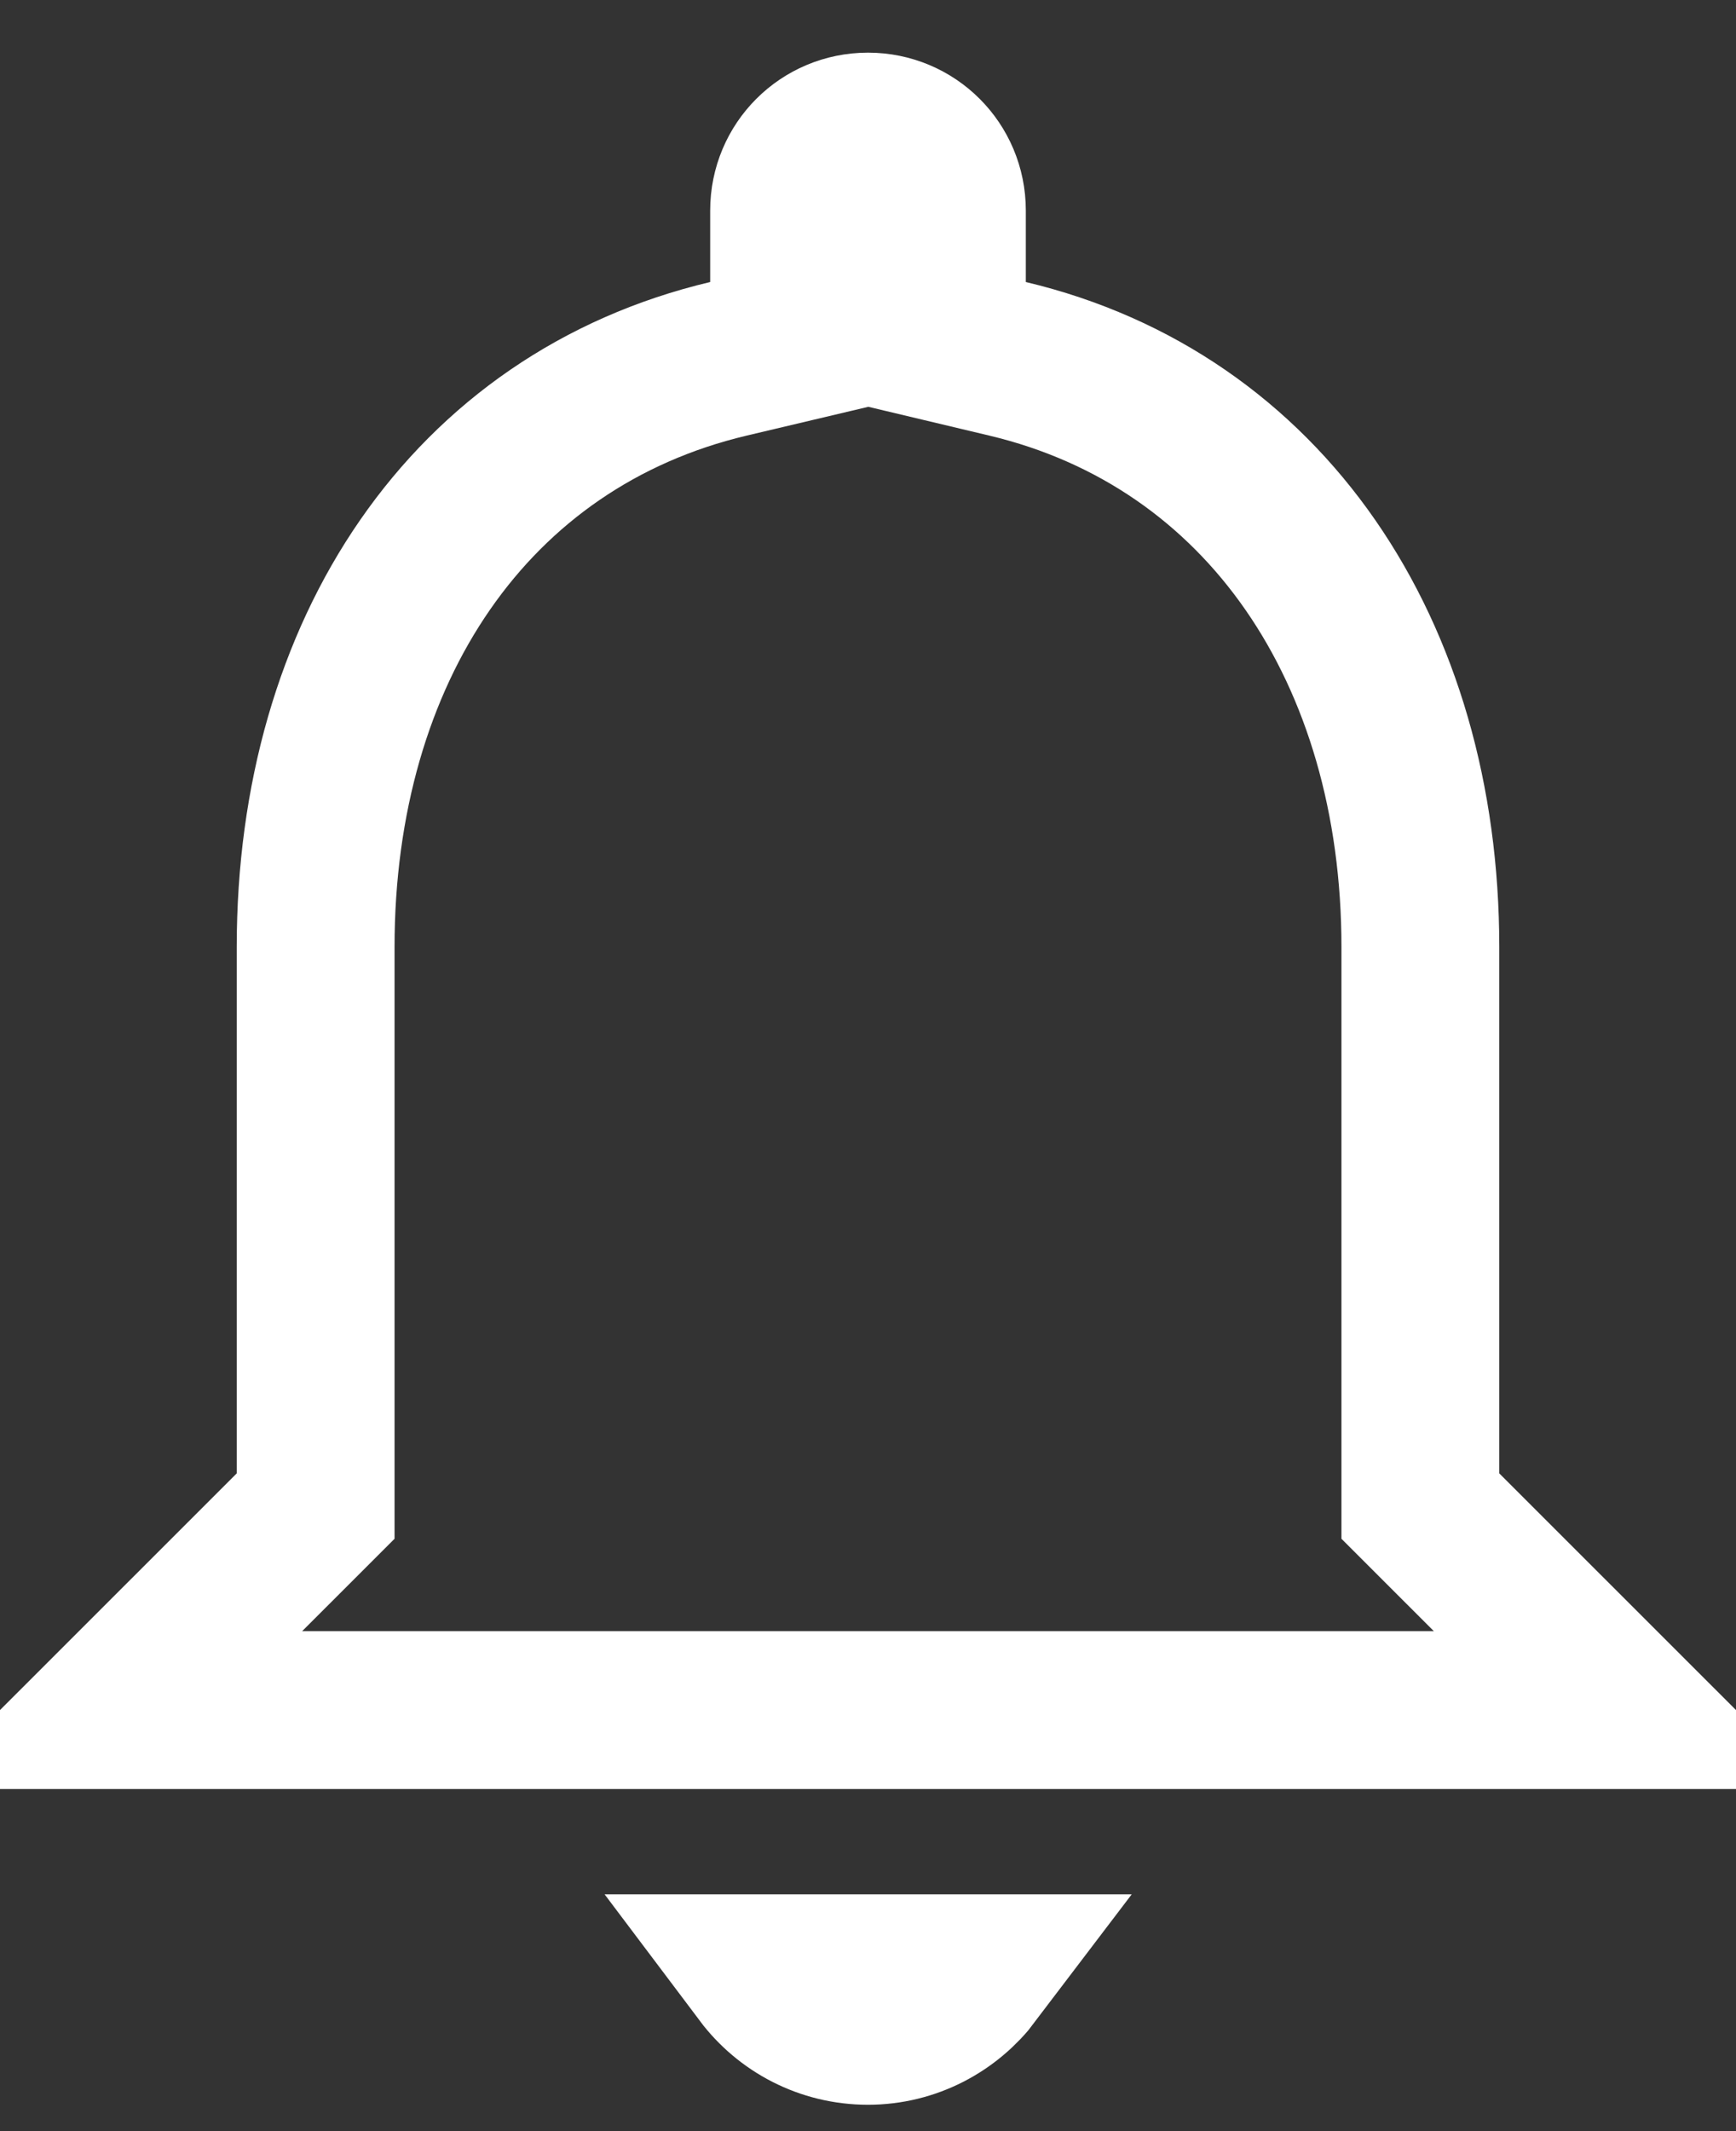 <svg width="22" height="27" viewBox="0 0 22 27" fill="none" xmlns="http://www.w3.org/2000/svg">
<rect x="0" y="0" width="22" height="27" fill="#333333" stroke="none"/>
<path d="M18 18.666V19.081L18.293 19.374L20.586 21.666H1.414L3.707 19.374L4 19.081V18.666V12C4 8.242 5.958 5.322 9.231 4.546L10 4.364V3.573V2.667C10 2.112 10.446 1.667 11 1.667C11.554 1.667 12 2.112 12 2.667V3.573V4.363L12.769 4.546C16.03 5.321 18 8.256 18 12V18.666ZM12.33 25C12.024 25.404 11.54 25.666 11 25.666C10.453 25.666 9.97 25.404 9.666 25H12.33Z" stroke="white" stroke-width="2"/>
</svg>
